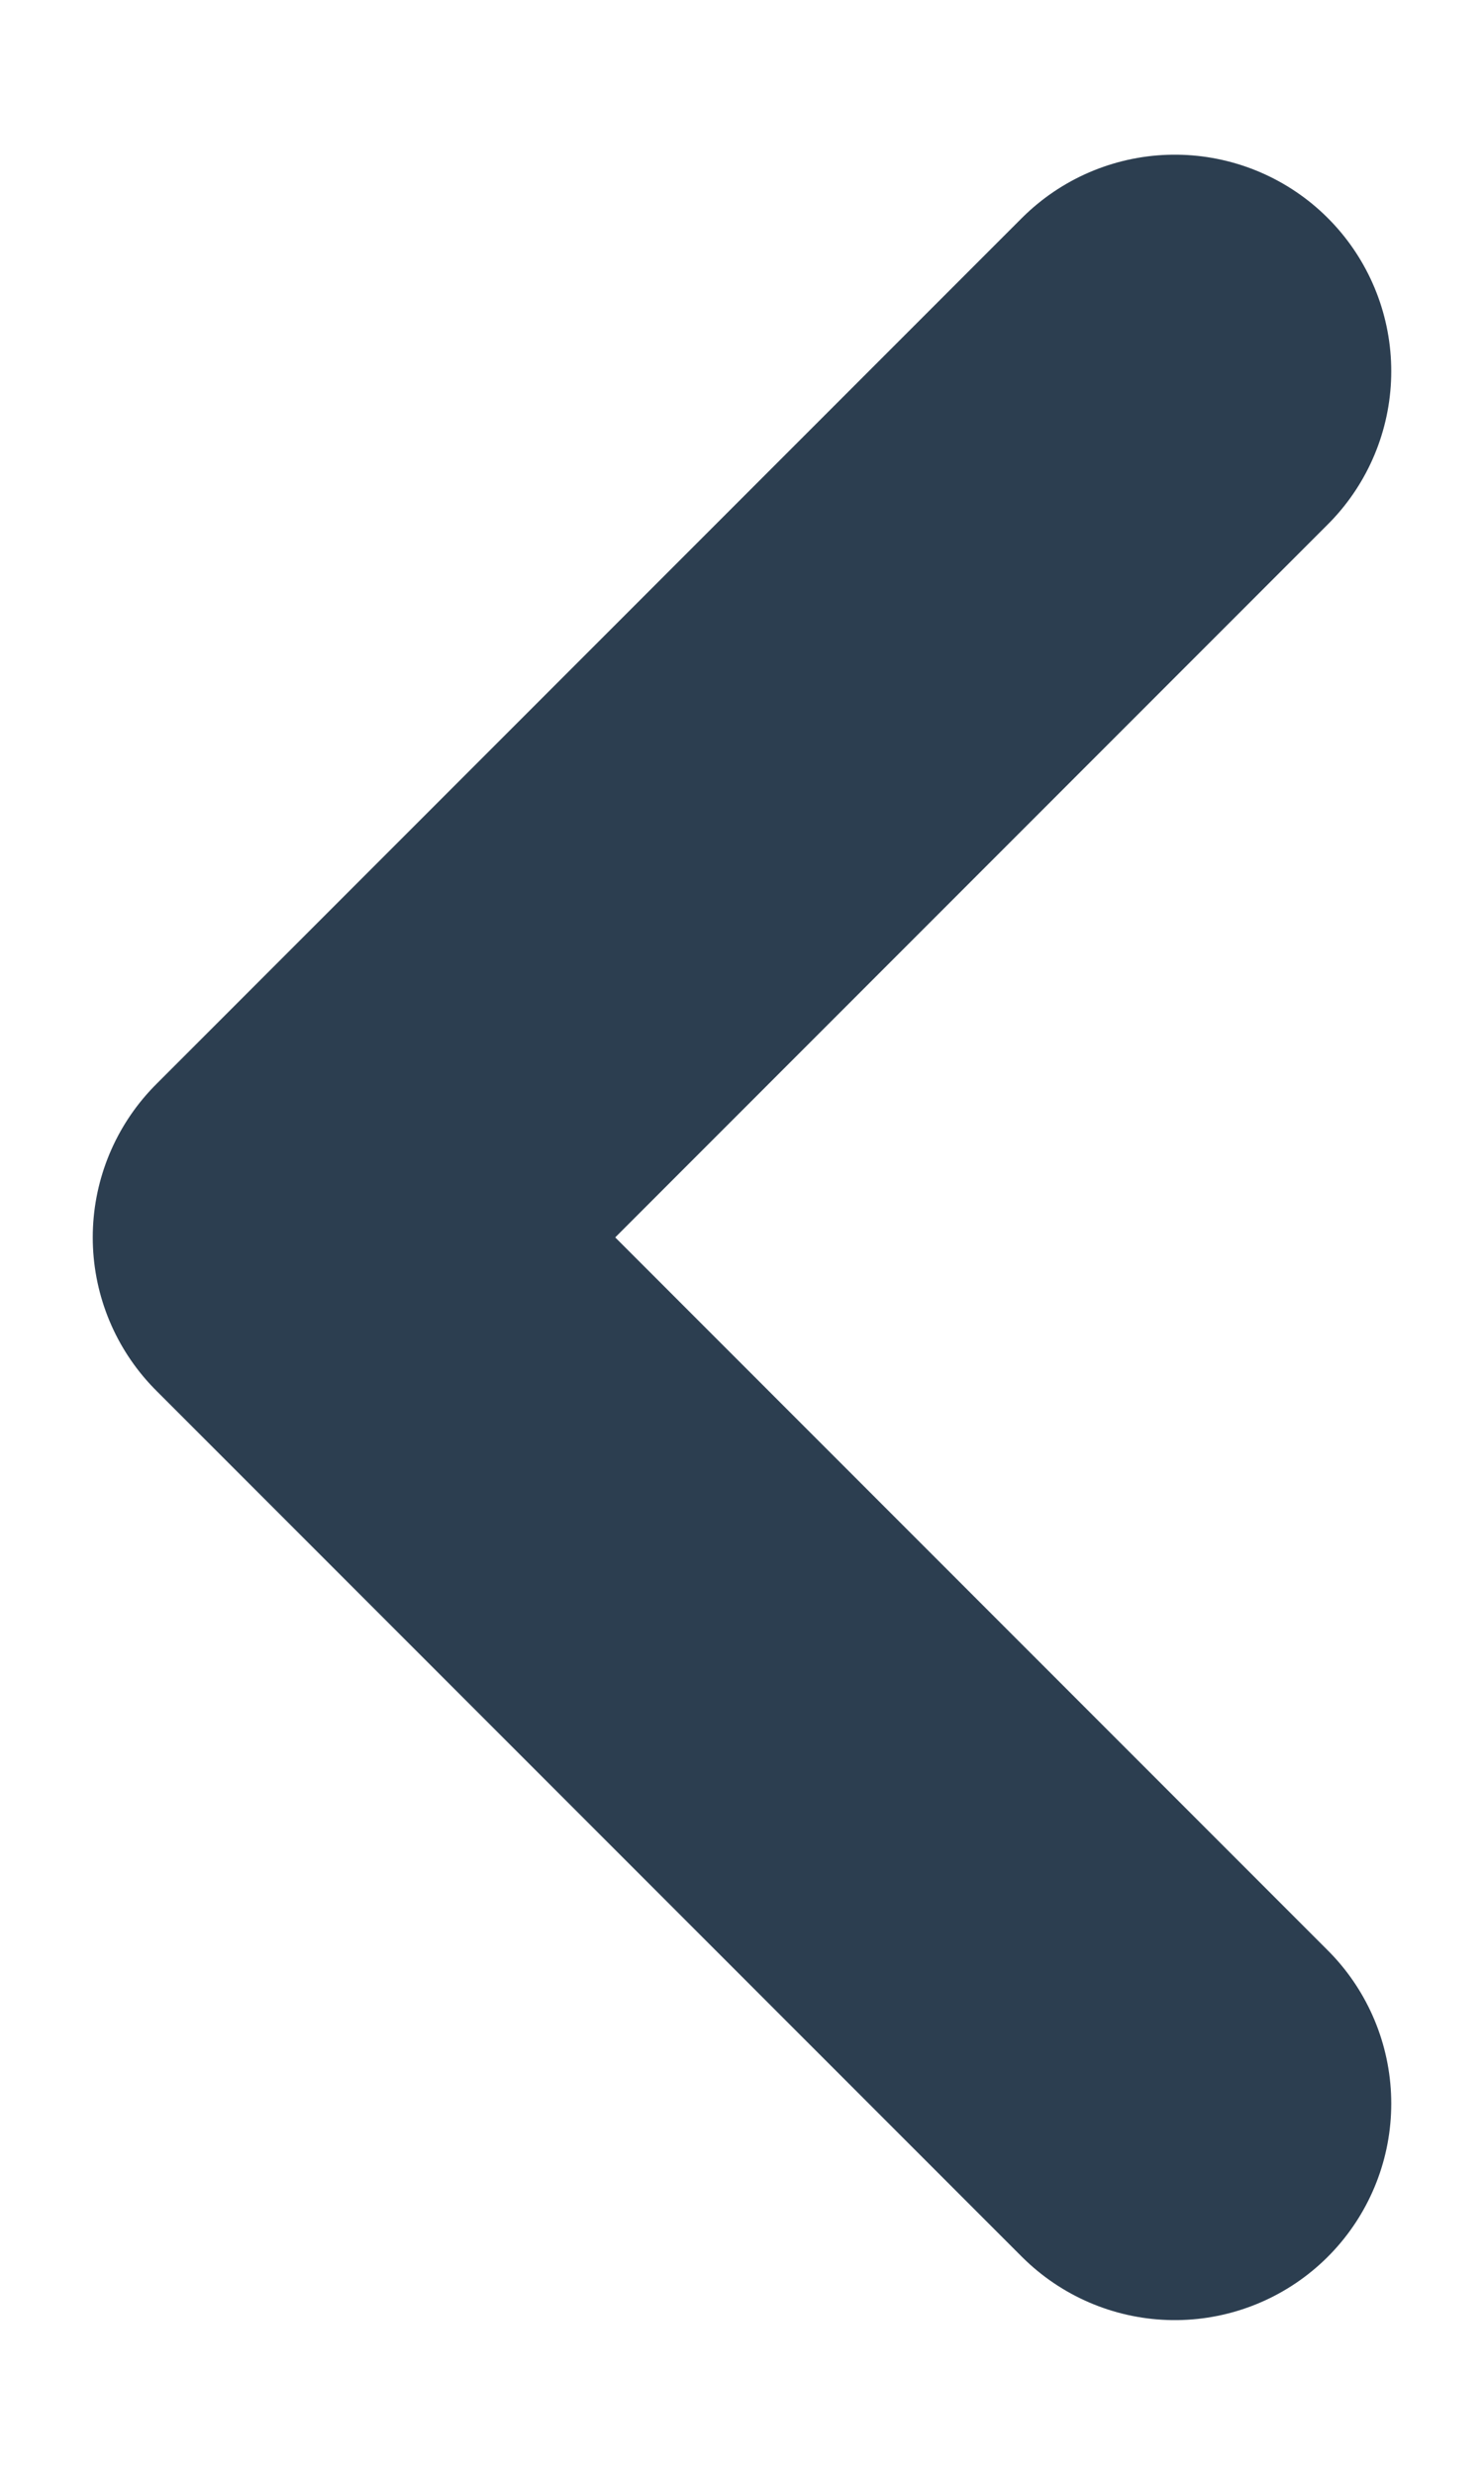 <svg width="6" height="10" viewBox="0 0 6 10" fill="none" xmlns="http://www.w3.org/2000/svg">
<path d="M4.75 1.5L1.25 5L4.75 8.5" stroke="#2C3E50" stroke-width="1.75" stroke-linecap="round" stroke-linejoin="round"/>
</svg>
